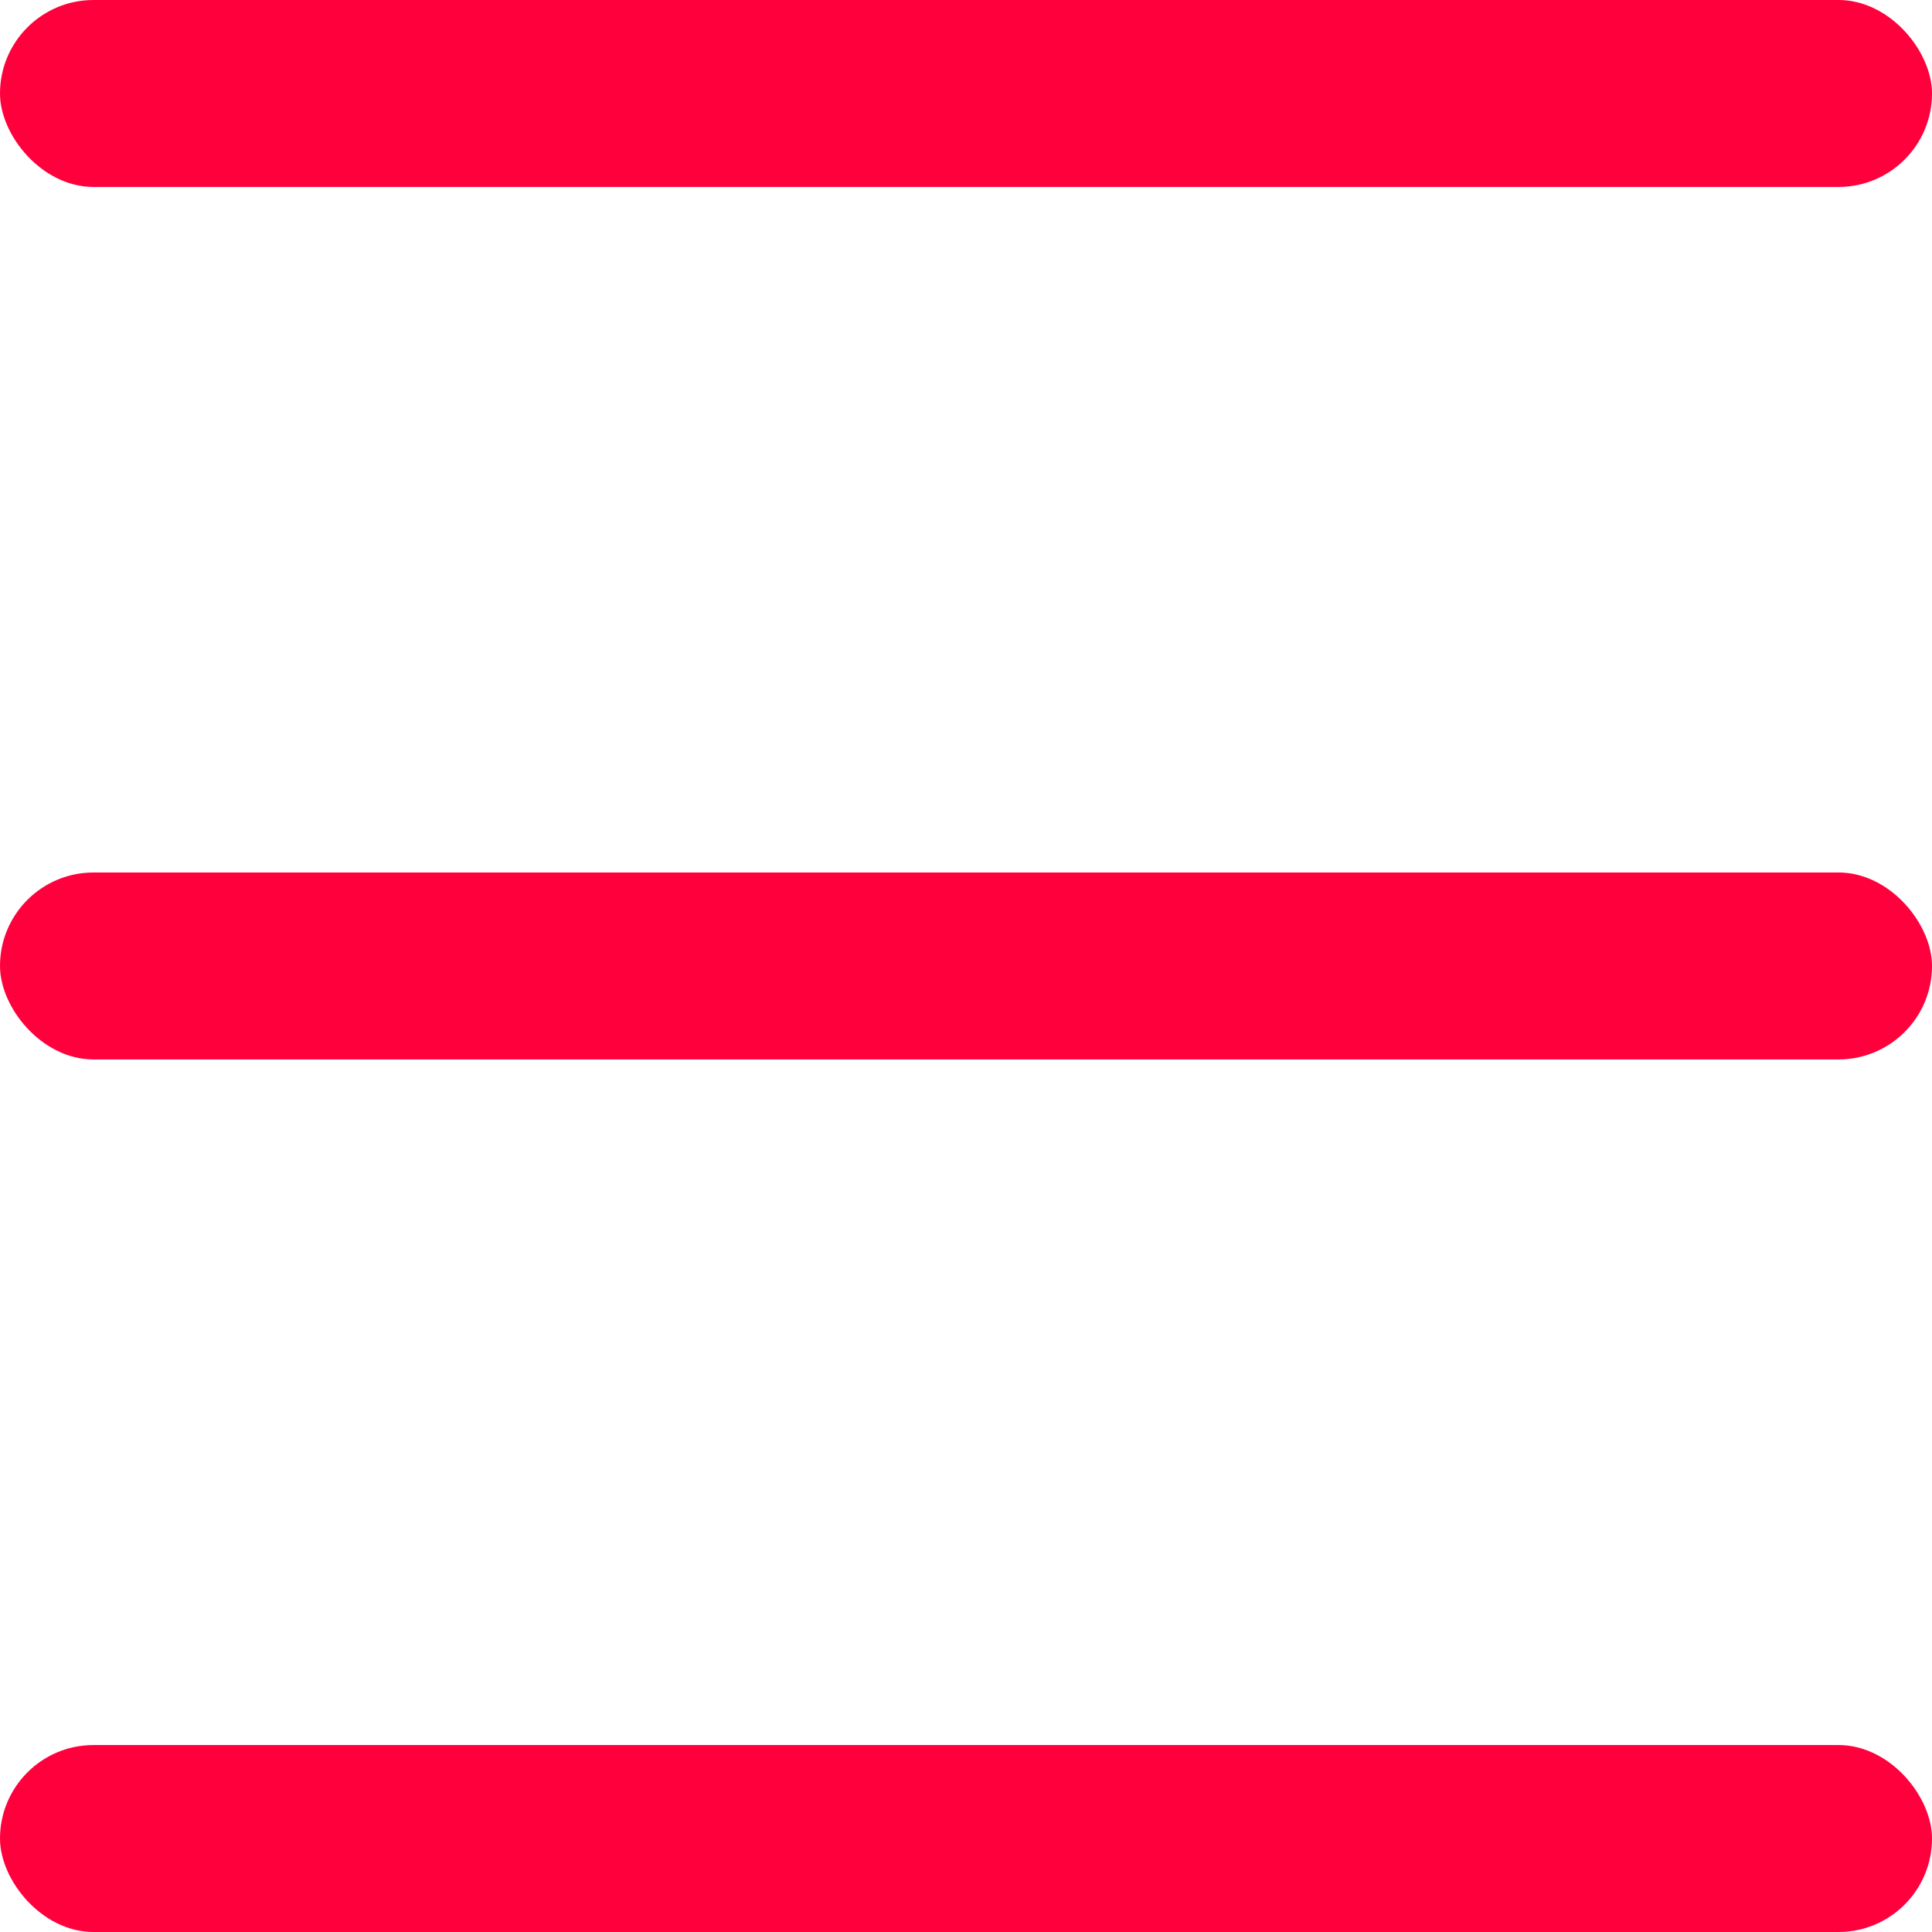 <svg width="30" height="30" viewBox="0 0 30 30" fill="none" xmlns="http://www.w3.org/2000/svg">
<rect y="13.548" width="30" height="2.903" rx="1.452" fill="#FF003D"/>
<rect width="30" height="2.903" rx="1.452" fill="#FF003D"/>
<rect y="27.097" width="30" height="2.903" rx="1.452" fill="#FF003D"/>
</svg>
